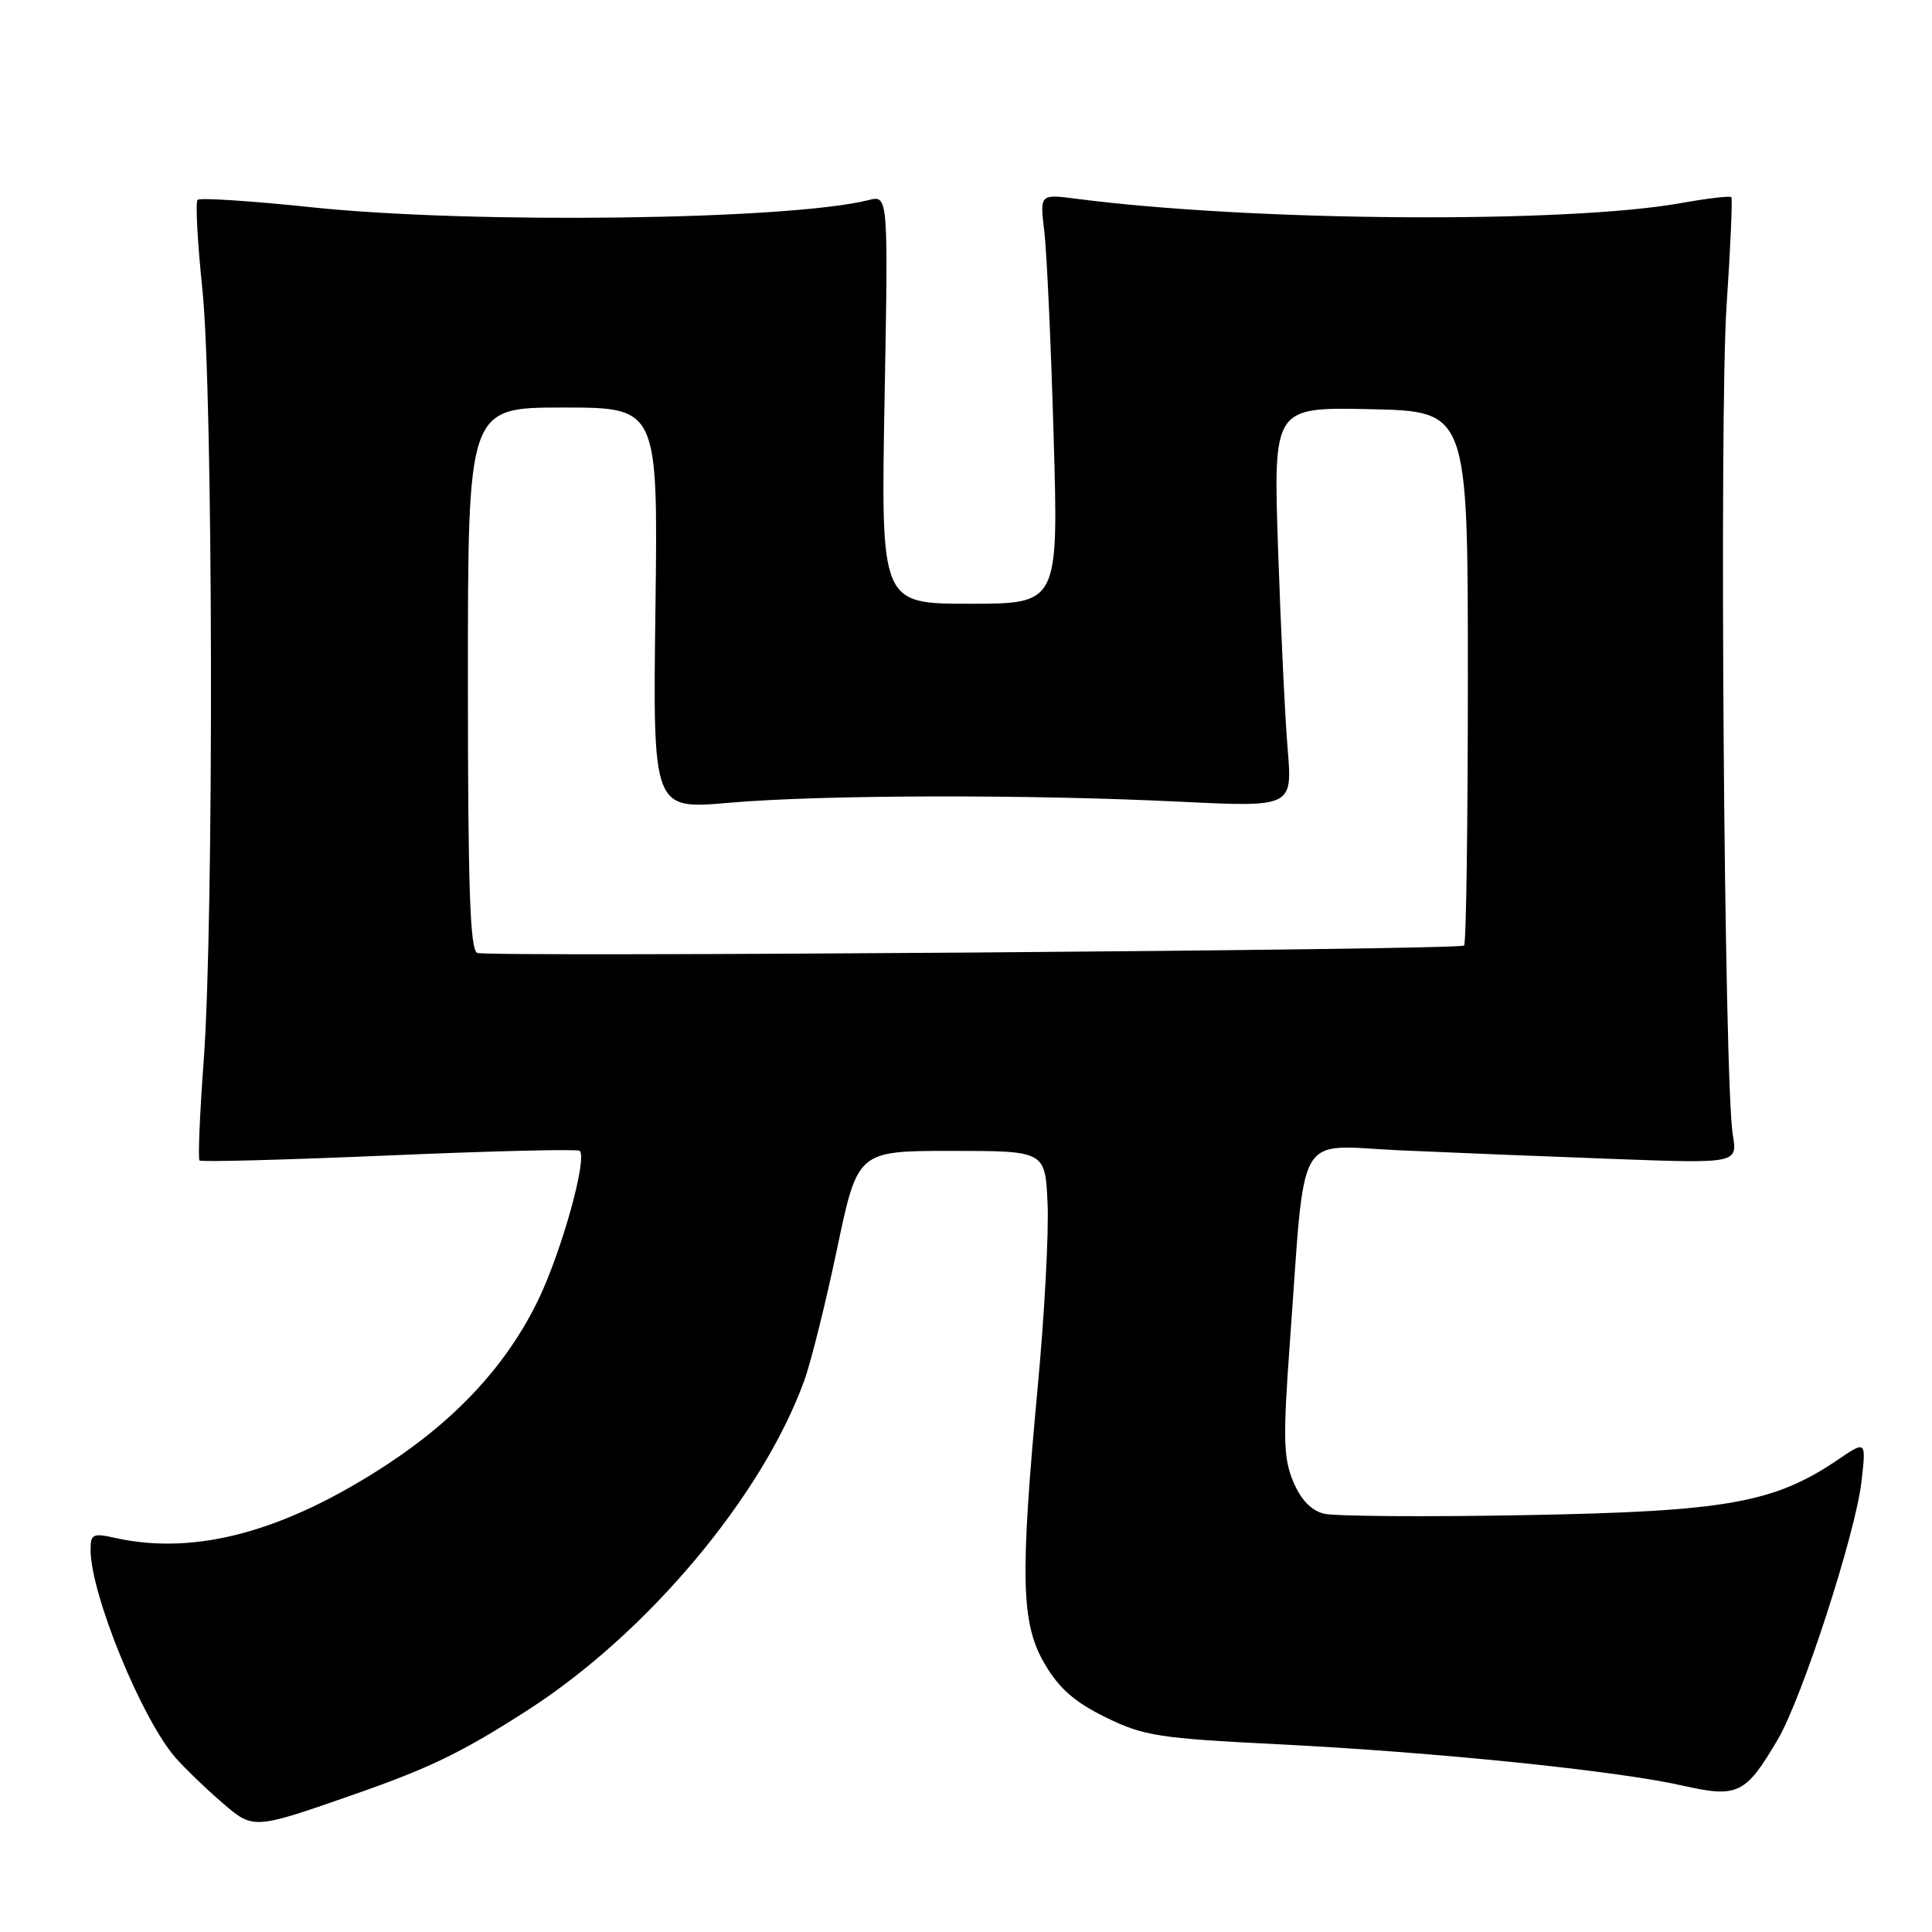 <?xml version="1.0" encoding="UTF-8" standalone="no"?>
<!DOCTYPE svg PUBLIC "-//W3C//DTD SVG 1.1//EN" "http://www.w3.org/Graphics/SVG/1.1/DTD/svg11.dtd" >
<svg xmlns="http://www.w3.org/2000/svg" xmlns:xlink="http://www.w3.org/1999/xlink" version="1.1" viewBox="0 0 256 256">
 <g >
 <path fill="currentColor"
d=" M 47.00 237.74 C 57.03 234.24 61.24 232.19 70.00 226.55 C 85.81 216.36 101.00 198.26 106.55 182.99 C 107.45 180.52 109.41 172.65 110.91 165.50 C 113.64 152.50 113.64 152.50 126.07 152.50 C 138.50 152.50 138.50 152.50 138.81 159.50 C 138.98 163.35 138.40 174.20 137.52 183.60 C 135.14 209.16 135.29 215.11 138.42 220.46 C 140.35 223.75 142.39 225.53 146.52 227.56 C 151.57 230.03 153.53 230.33 169.27 231.12 C 190.05 232.15 214.16 234.62 222.90 236.59 C 230.28 238.26 231.29 237.77 235.60 230.43 C 238.81 224.94 245.82 203.34 246.64 196.43 C 247.29 190.86 247.29 190.86 243.50 193.44 C 235.07 199.15 228.71 200.28 202.23 200.76 C 188.88 201.01 176.81 200.92 175.41 200.57 C 173.73 200.14 172.35 198.70 171.35 196.30 C 170.05 193.18 169.99 190.54 170.93 177.67 C 173.01 149.16 171.50 151.78 185.40 152.42 C 192.05 152.72 204.87 153.24 213.87 153.57 C 230.24 154.17 230.24 154.17 229.60 150.33 C 228.46 143.56 227.80 54.99 228.78 40.50 C 229.30 32.80 229.58 26.34 229.41 26.13 C 229.24 25.93 226.27 26.28 222.80 26.90 C 207.45 29.65 165.99 29.36 142.64 26.34 C 137.78 25.71 137.78 25.71 138.37 30.61 C 138.70 33.30 139.26 45.51 139.61 57.75 C 140.26 80.00 140.26 80.00 128.49 80.00 C 116.72 80.00 116.72 80.00 117.21 52.93 C 117.70 25.86 117.70 25.86 115.10 26.51 C 104.58 29.16 62.63 29.70 41.34 27.47 C 33.31 26.62 26.49 26.18 26.18 26.48 C 25.88 26.78 26.17 32.14 26.82 38.38 C 28.24 52.01 28.36 121.77 27.00 140.44 C 26.47 147.56 26.22 153.56 26.44 153.77 C 26.65 153.99 37.97 153.68 51.60 153.10 C 65.22 152.51 76.57 152.24 76.82 152.49 C 77.84 153.51 74.47 165.65 71.38 172.12 C 67.28 180.66 60.66 187.90 51.34 194.02 C 37.71 202.96 25.91 206.15 15.25 203.78 C 12.32 203.12 12.00 203.27 12.00 205.34 C 12.00 211.25 18.84 227.94 23.34 233.00 C 24.56 234.38 27.25 236.97 29.32 238.76 C 33.60 242.46 33.46 242.47 47.00 237.74 Z  M 63.25 126.27 C 62.28 125.93 62.00 117.75 62.00 89.92 C 62.00 54.00 62.00 54.00 74.60 54.00 C 87.19 54.00 87.19 54.00 86.85 80.63 C 86.50 107.25 86.50 107.25 96.50 106.38 C 108.65 105.31 136.22 105.24 156.38 106.23 C 171.26 106.95 171.26 106.95 170.62 99.23 C 170.27 94.98 169.70 83.05 169.35 72.72 C 168.72 53.94 168.72 53.94 181.61 54.22 C 194.50 54.50 194.50 54.50 194.50 89.67 C 194.50 109.01 194.28 125.04 194.00 125.29 C 193.35 125.88 64.89 126.84 63.25 126.27 Z "/>
</g>
</svg>